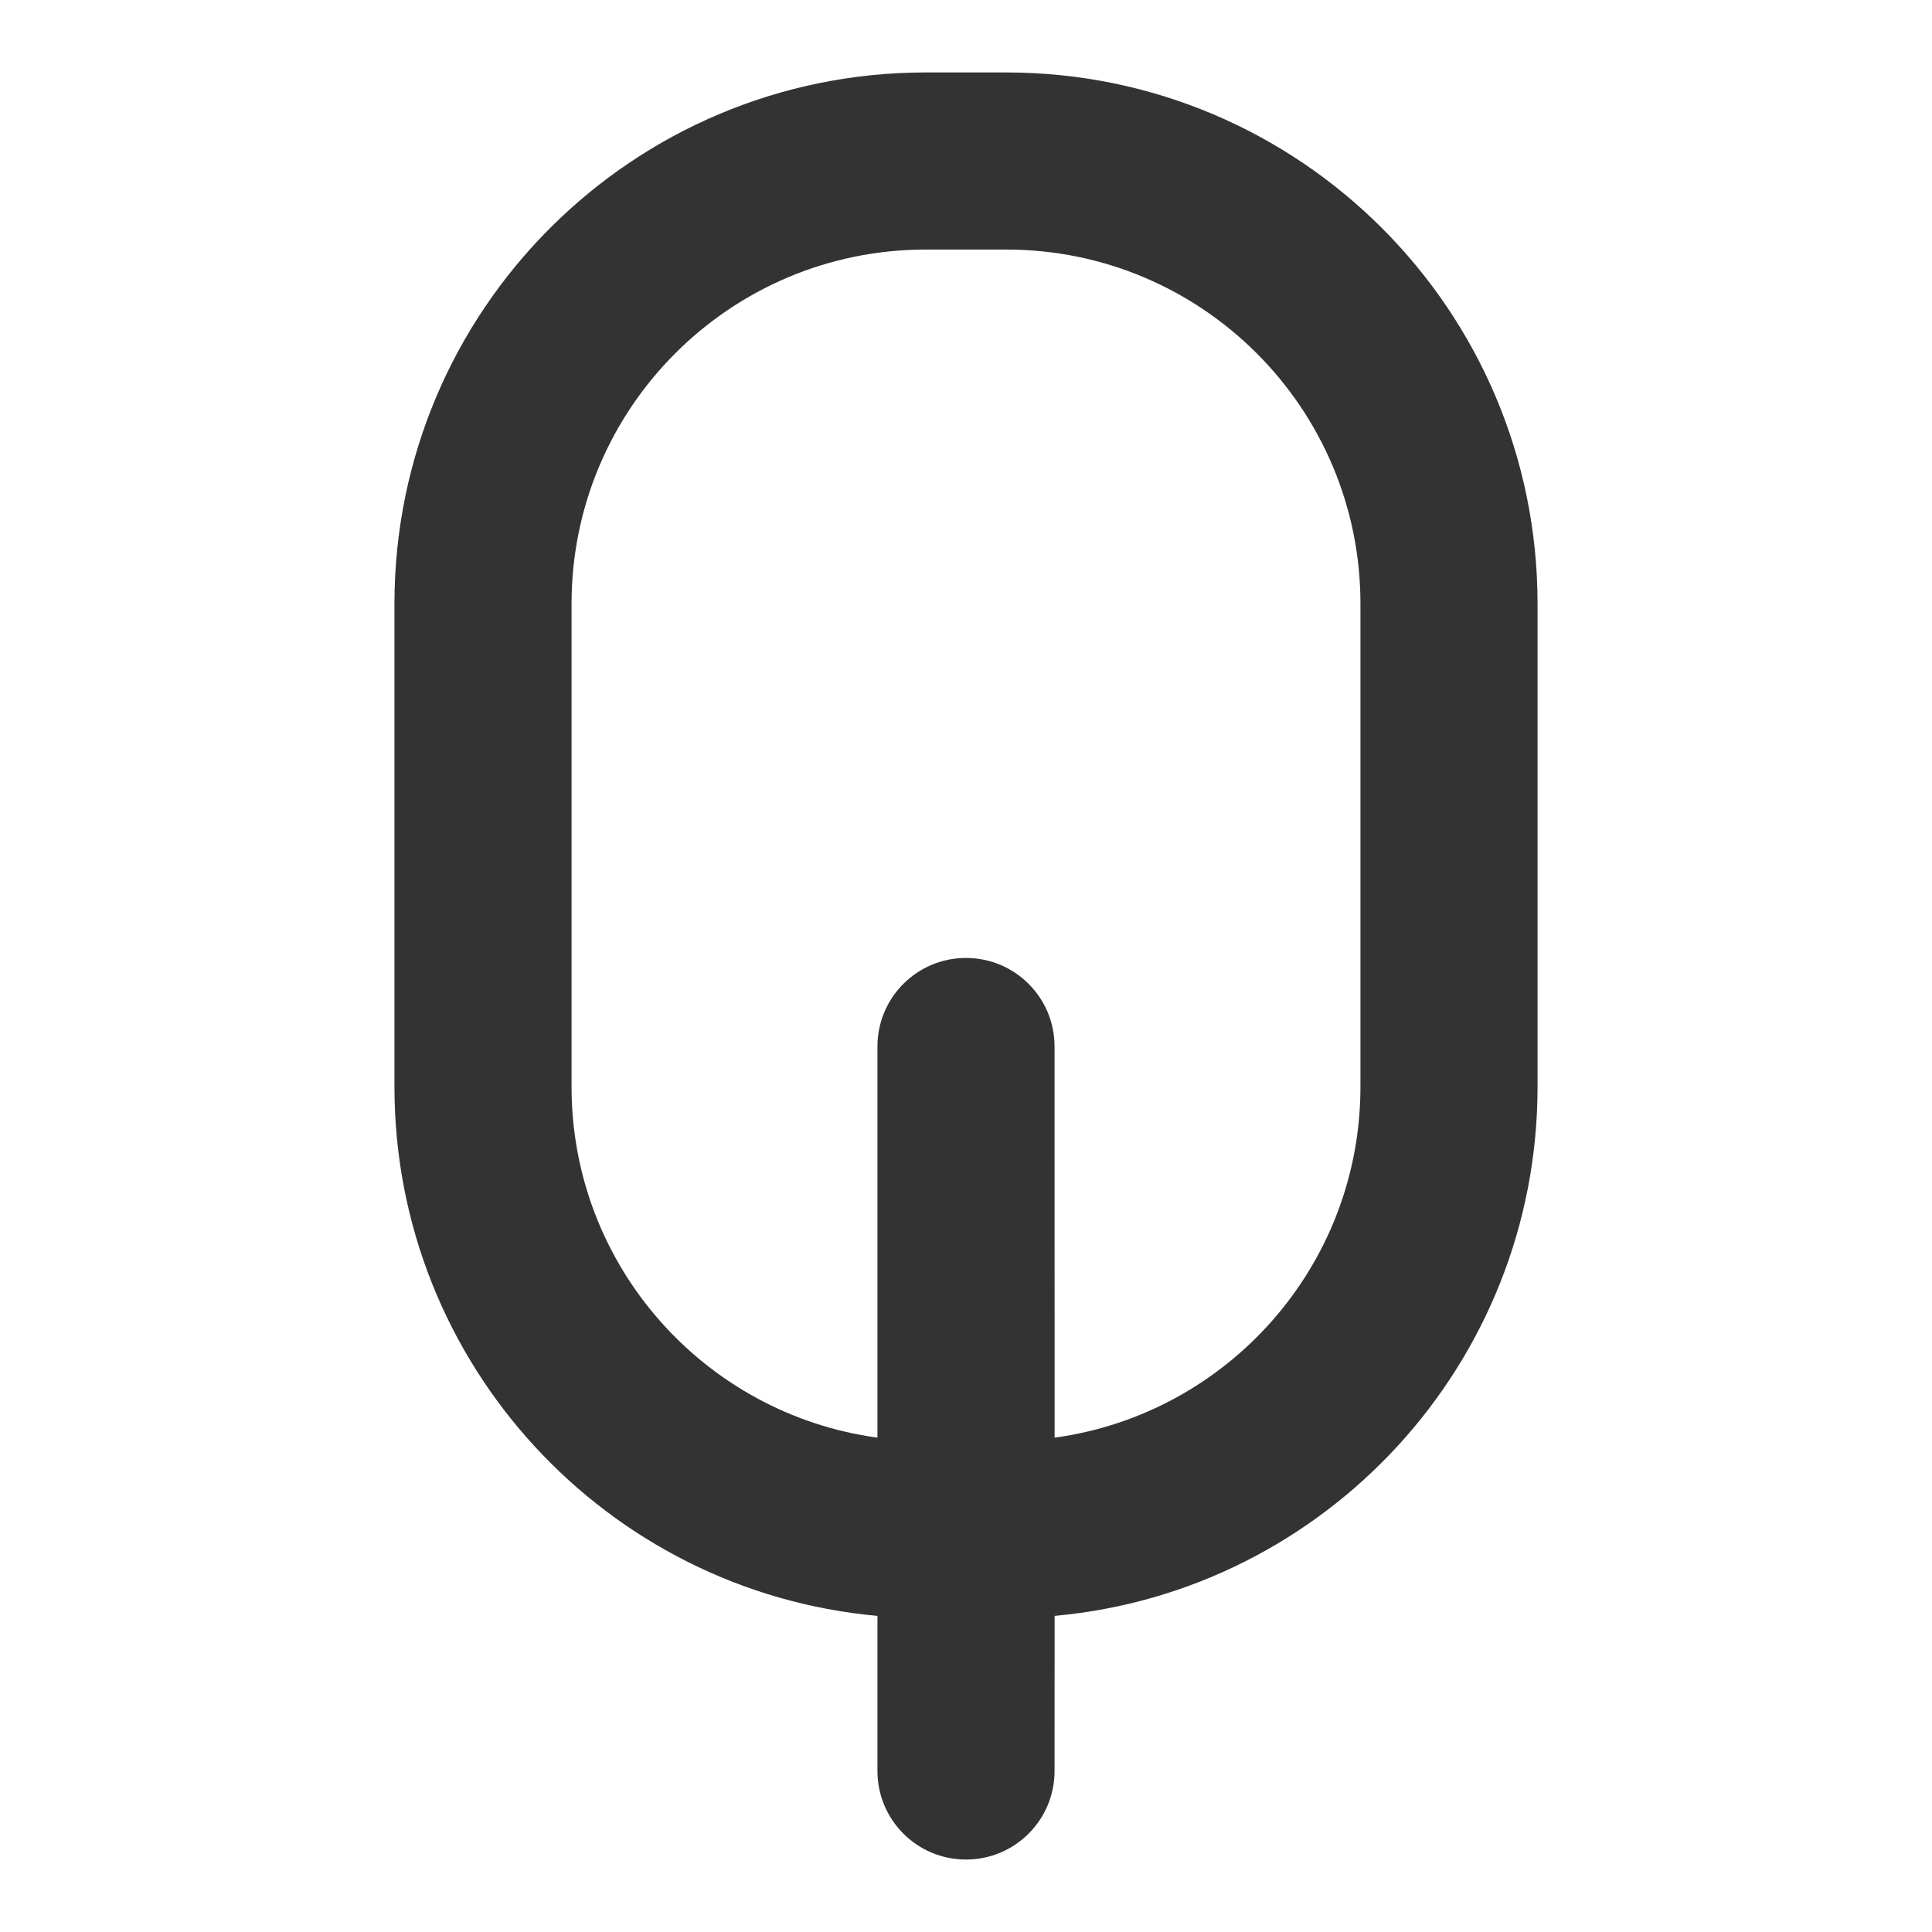 <?xml version="1.0" encoding="UTF-8"?>
<svg width="24px" height="24px" viewBox="0 0 24 24" version="1.1" xmlns="http://www.w3.org/2000/svg" xmlns:xlink="http://www.w3.org/1999/xlink">
    <!-- Generator: Sketch 64 (93537) - https://sketch.com -->
    <title>icon/fill/tree/tree-24</title>
    <desc>Created with Sketch.</desc>
    <g id="icon/fill/tree/tree-24" stroke="none" stroke-width="1" fill="none" fill-rule="evenodd">
        <path d="M12.5,0.9 C16.145,0.9 19.1,3.855 19.1,7.5 L19.1,13.5 C19.1,16.942 16.464,19.769 13.101,20.073 L13.1,22 C13.1,22.608 12.608,23.1 12,23.1 C11.392,23.1 10.9,22.608 10.9,22 L10.9,22 L10.9,20.073 C7.536,19.77 4.9,16.943 4.9,13.5 L4.9,7.5 C4.9,3.855 7.855,0.9 11.5,0.9 L12.5,0.9 Z M12.5,3.1 L11.5,3.1 C9.07,3.1 7.1,5.07 7.1,7.5 L7.1,13.5 C7.1,15.727 8.754,17.567 10.9,17.859 L10.9,13 C10.9,12.392 11.392,11.9 12,11.9 C12.608,11.9 13.1,12.392 13.1,13 L13.1,13 L13.101,17.859 C15.247,17.566 16.9,15.726 16.9,13.5 L16.9,7.5 C16.9,5.07 14.93,3.1 12.5,3.1 Z" id="icon-tree" fill="#333333" fill-rule="nonzero"></path>
    </g>
</svg>
